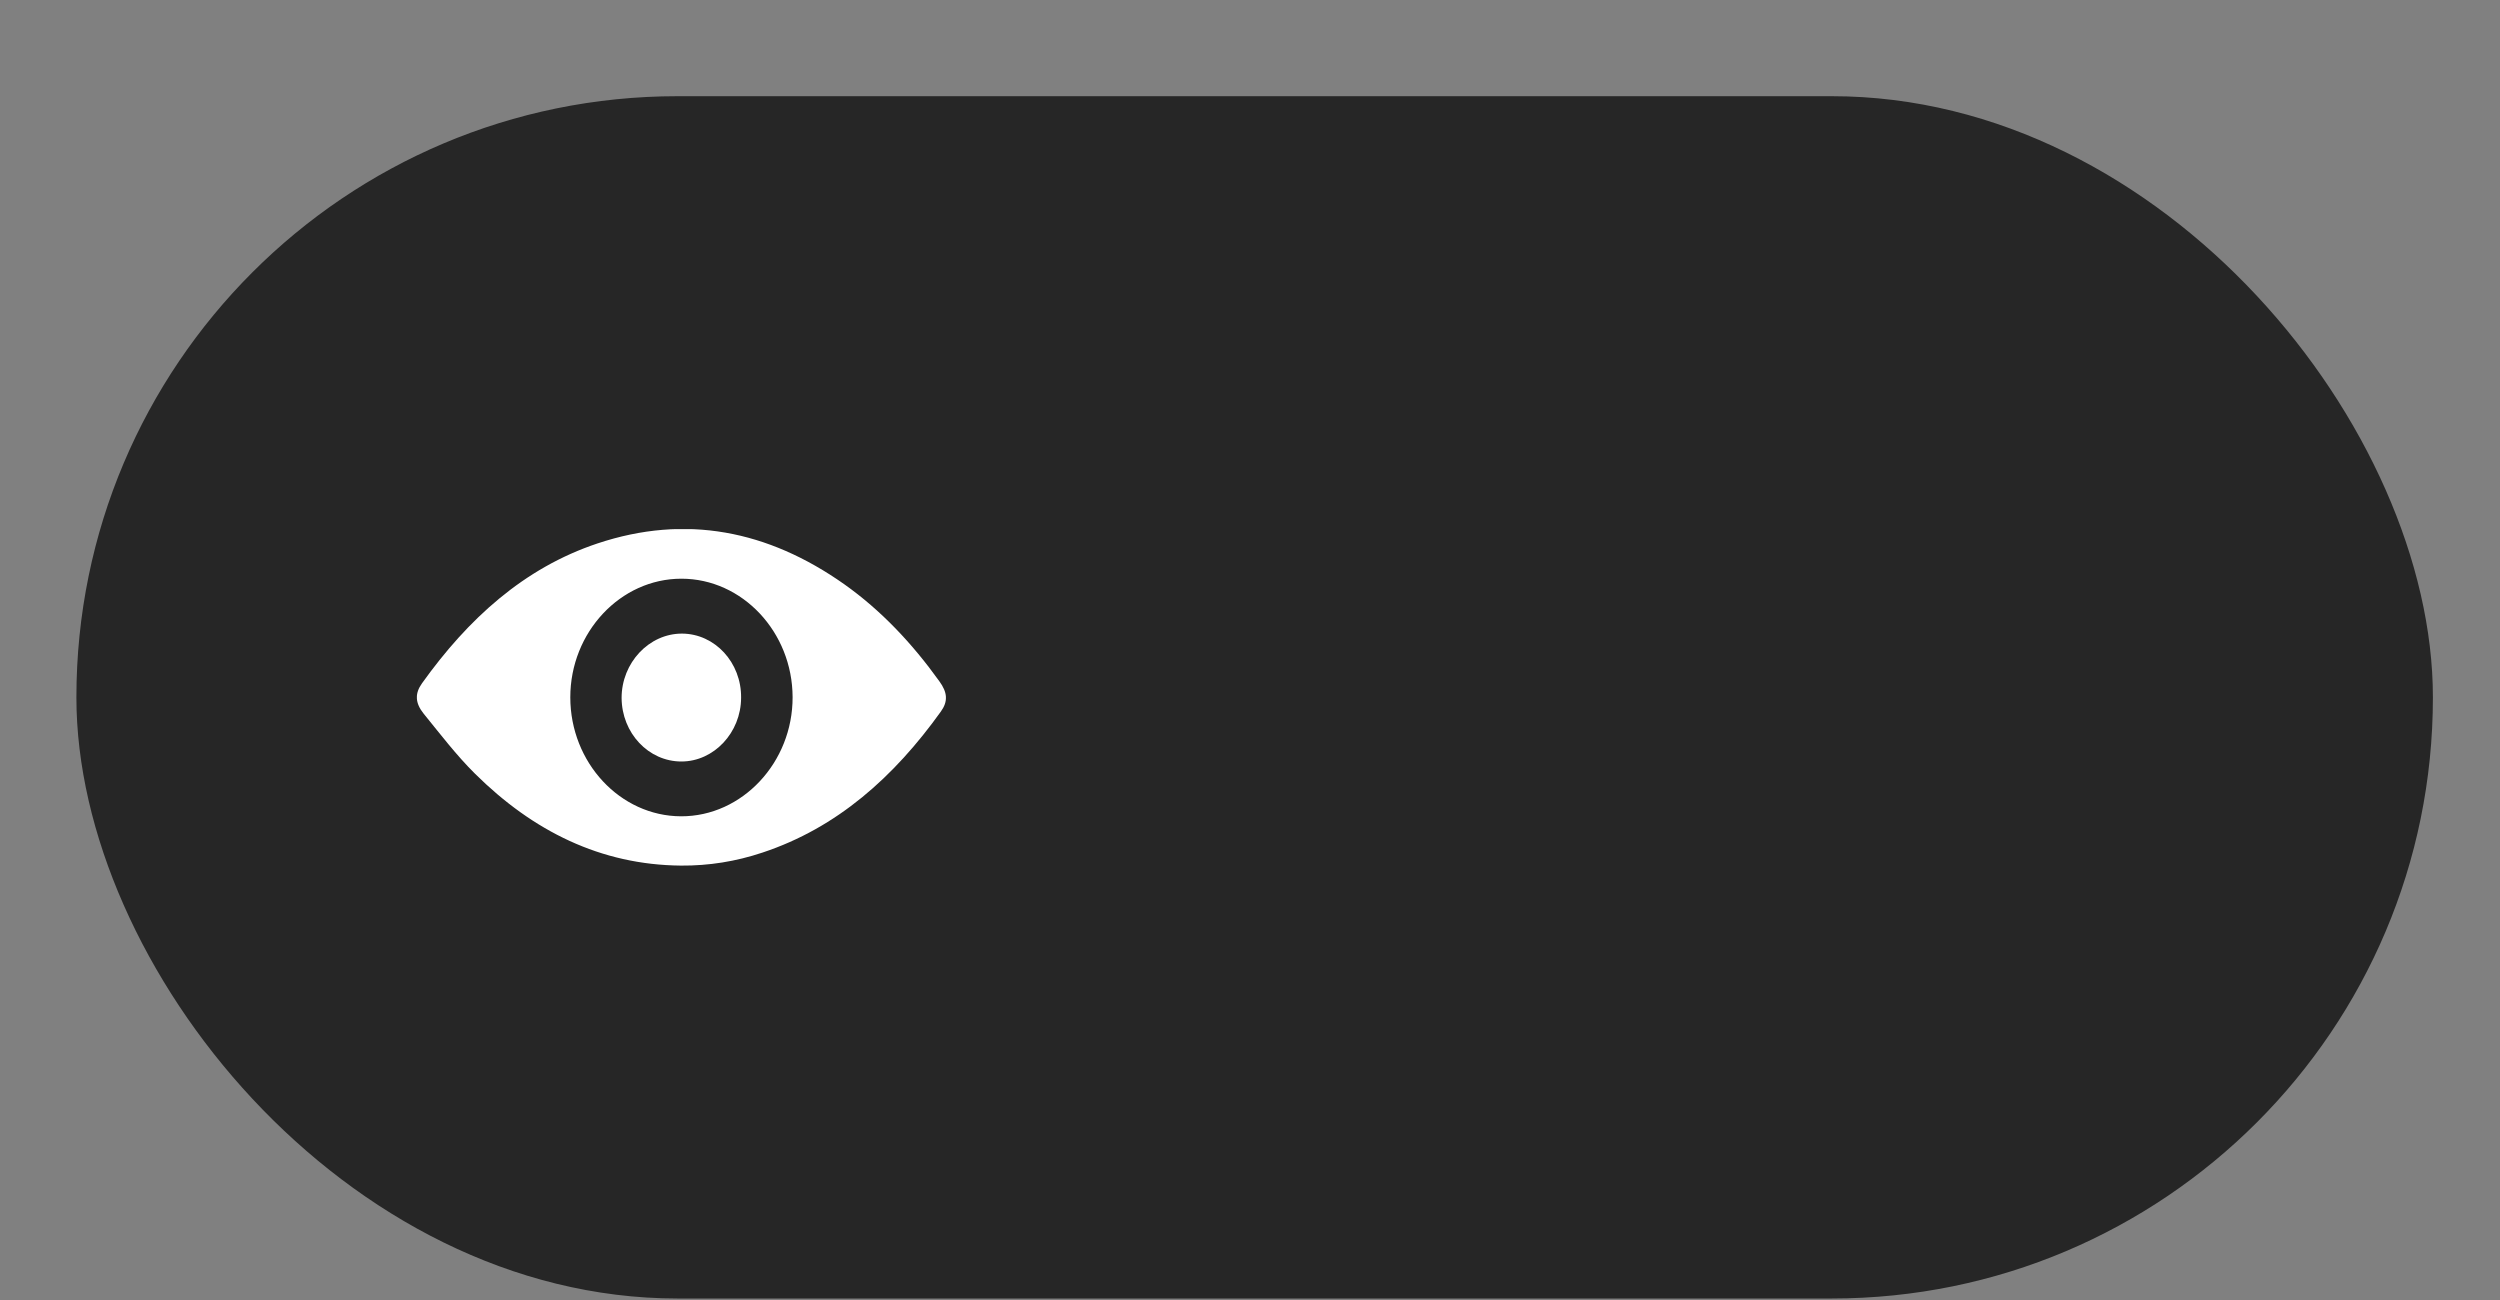 <svg width="25" height="13" viewBox="0 0 25 13" fill="none" xmlns="http://www.w3.org/2000/svg">
<rect x="0" y="0" width="25" height="13" fill="#808080" stroke="none"/>
<rect x="0.764" y="0.962" width="23.565" height="12.023" rx="6.011" fill="black" fill-opacity="0.7"/>
<g clip-path="url(#clip0)">
<path d="M9.393 6.812C9.123 6.436 8.813 6.105 8.442 5.842C7.678 5.303 6.856 5.141 5.976 5.434C5.238 5.68 4.68 6.19 4.22 6.833C4.147 6.935 4.151 7.03 4.236 7.136C4.402 7.34 4.565 7.554 4.75 7.737C5.33 8.312 6.008 8.649 6.81 8.656C7.088 8.658 7.358 8.615 7.624 8.526C8.373 8.278 8.941 7.768 9.409 7.115C9.482 7.013 9.475 6.924 9.393 6.812ZM6.81 8.163C6.202 8.161 5.703 7.626 5.703 6.973C5.703 6.323 6.204 5.787 6.814 5.787C7.424 5.787 7.924 6.321 7.926 6.971C7.928 7.624 7.422 8.165 6.81 8.163Z" fill="white"/>
<path d="M6.821 6.336C6.49 6.335 6.216 6.628 6.216 6.979C6.218 7.331 6.485 7.615 6.814 7.615C7.139 7.615 7.41 7.326 7.411 6.978C7.415 6.626 7.15 6.338 6.821 6.336Z" fill="white"/>
</g>
<defs>
<clipPath id="clip0">
<rect width="5.29" height="3.366" fill="white" transform="translate(4.169 5.291)"/>
</clipPath>
</defs>
</svg>

